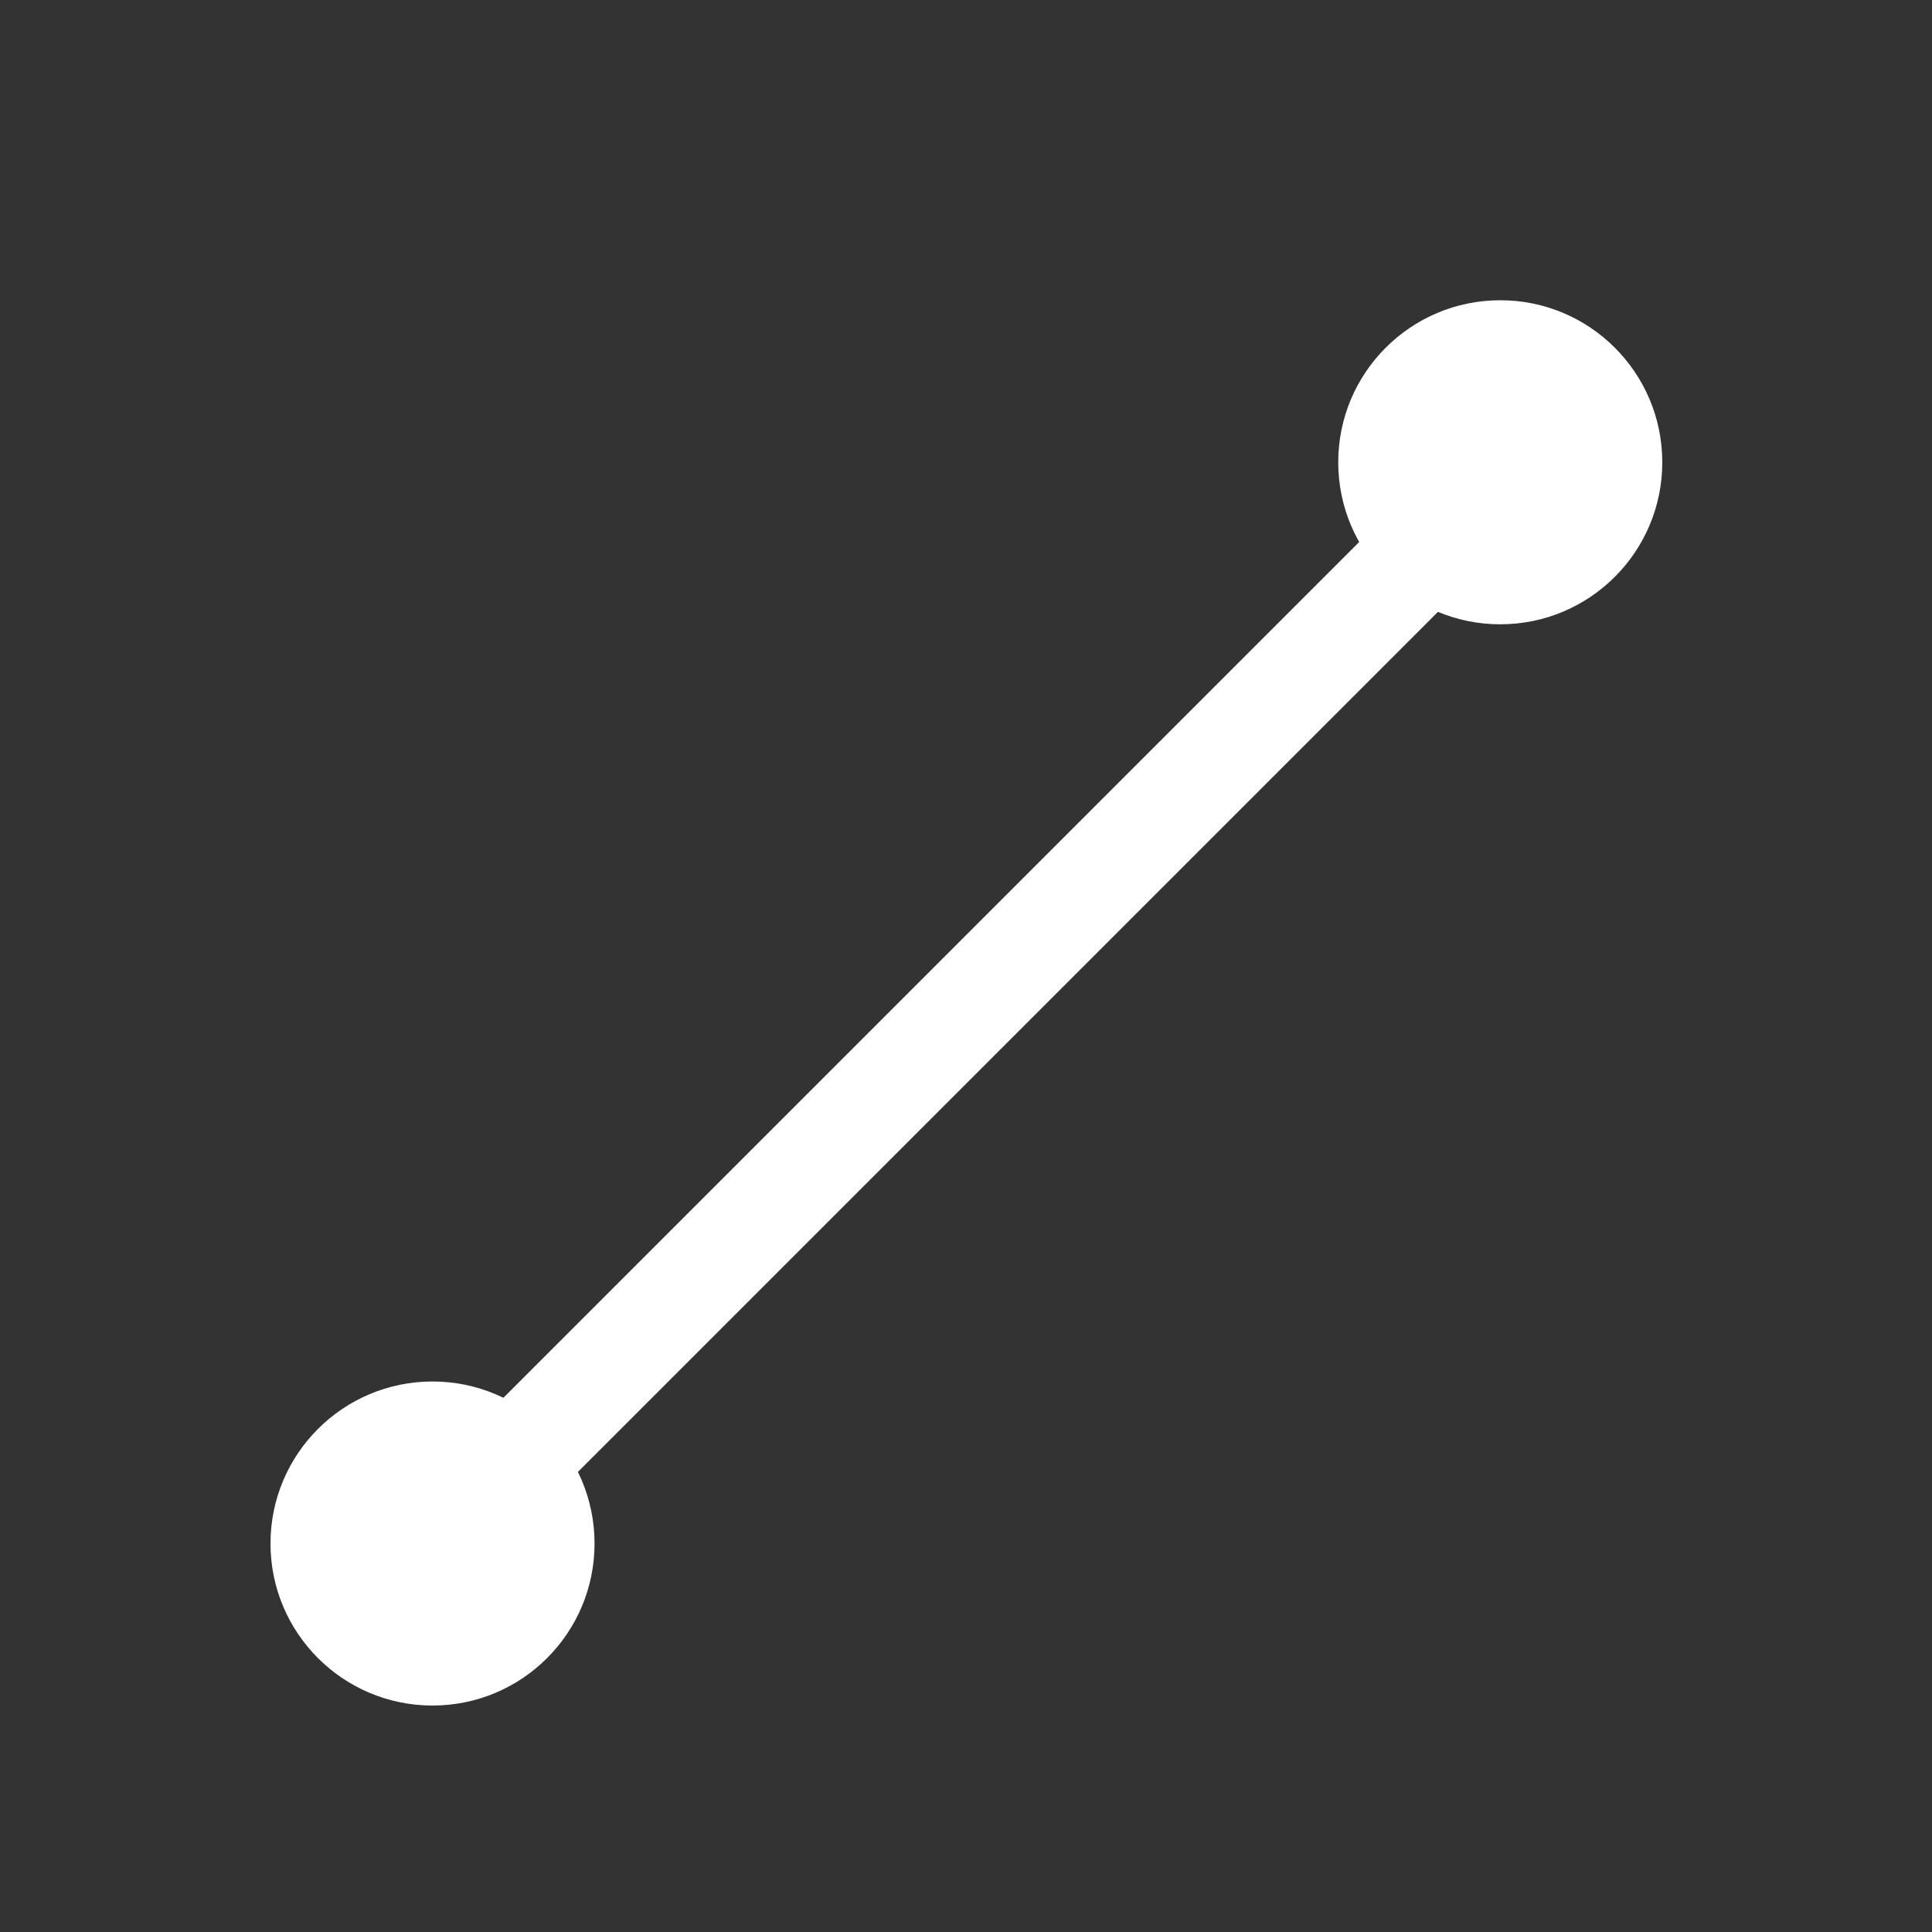 <svg xmlns="http://www.w3.org/2000/svg" viewBox="0 0 22 22"><rect x="0" y="0" width="22" height="22" fill="#333333" stroke="none"/><g transform="matrix(1.23 0 0 1.23-.675-1271.23)" fill="#fff"><path d="m16 1035.67l-10.688 10.688h.688v.688l10.688-10.688h-.688v-.688" transform="translate(-1 1)"/><g fill-rule="evenodd"><circle r="1.5" cy="1047.81" cx="4.553"/><circle r="1.5" cy="1037.8" cx="14.438"/></g></g></svg>